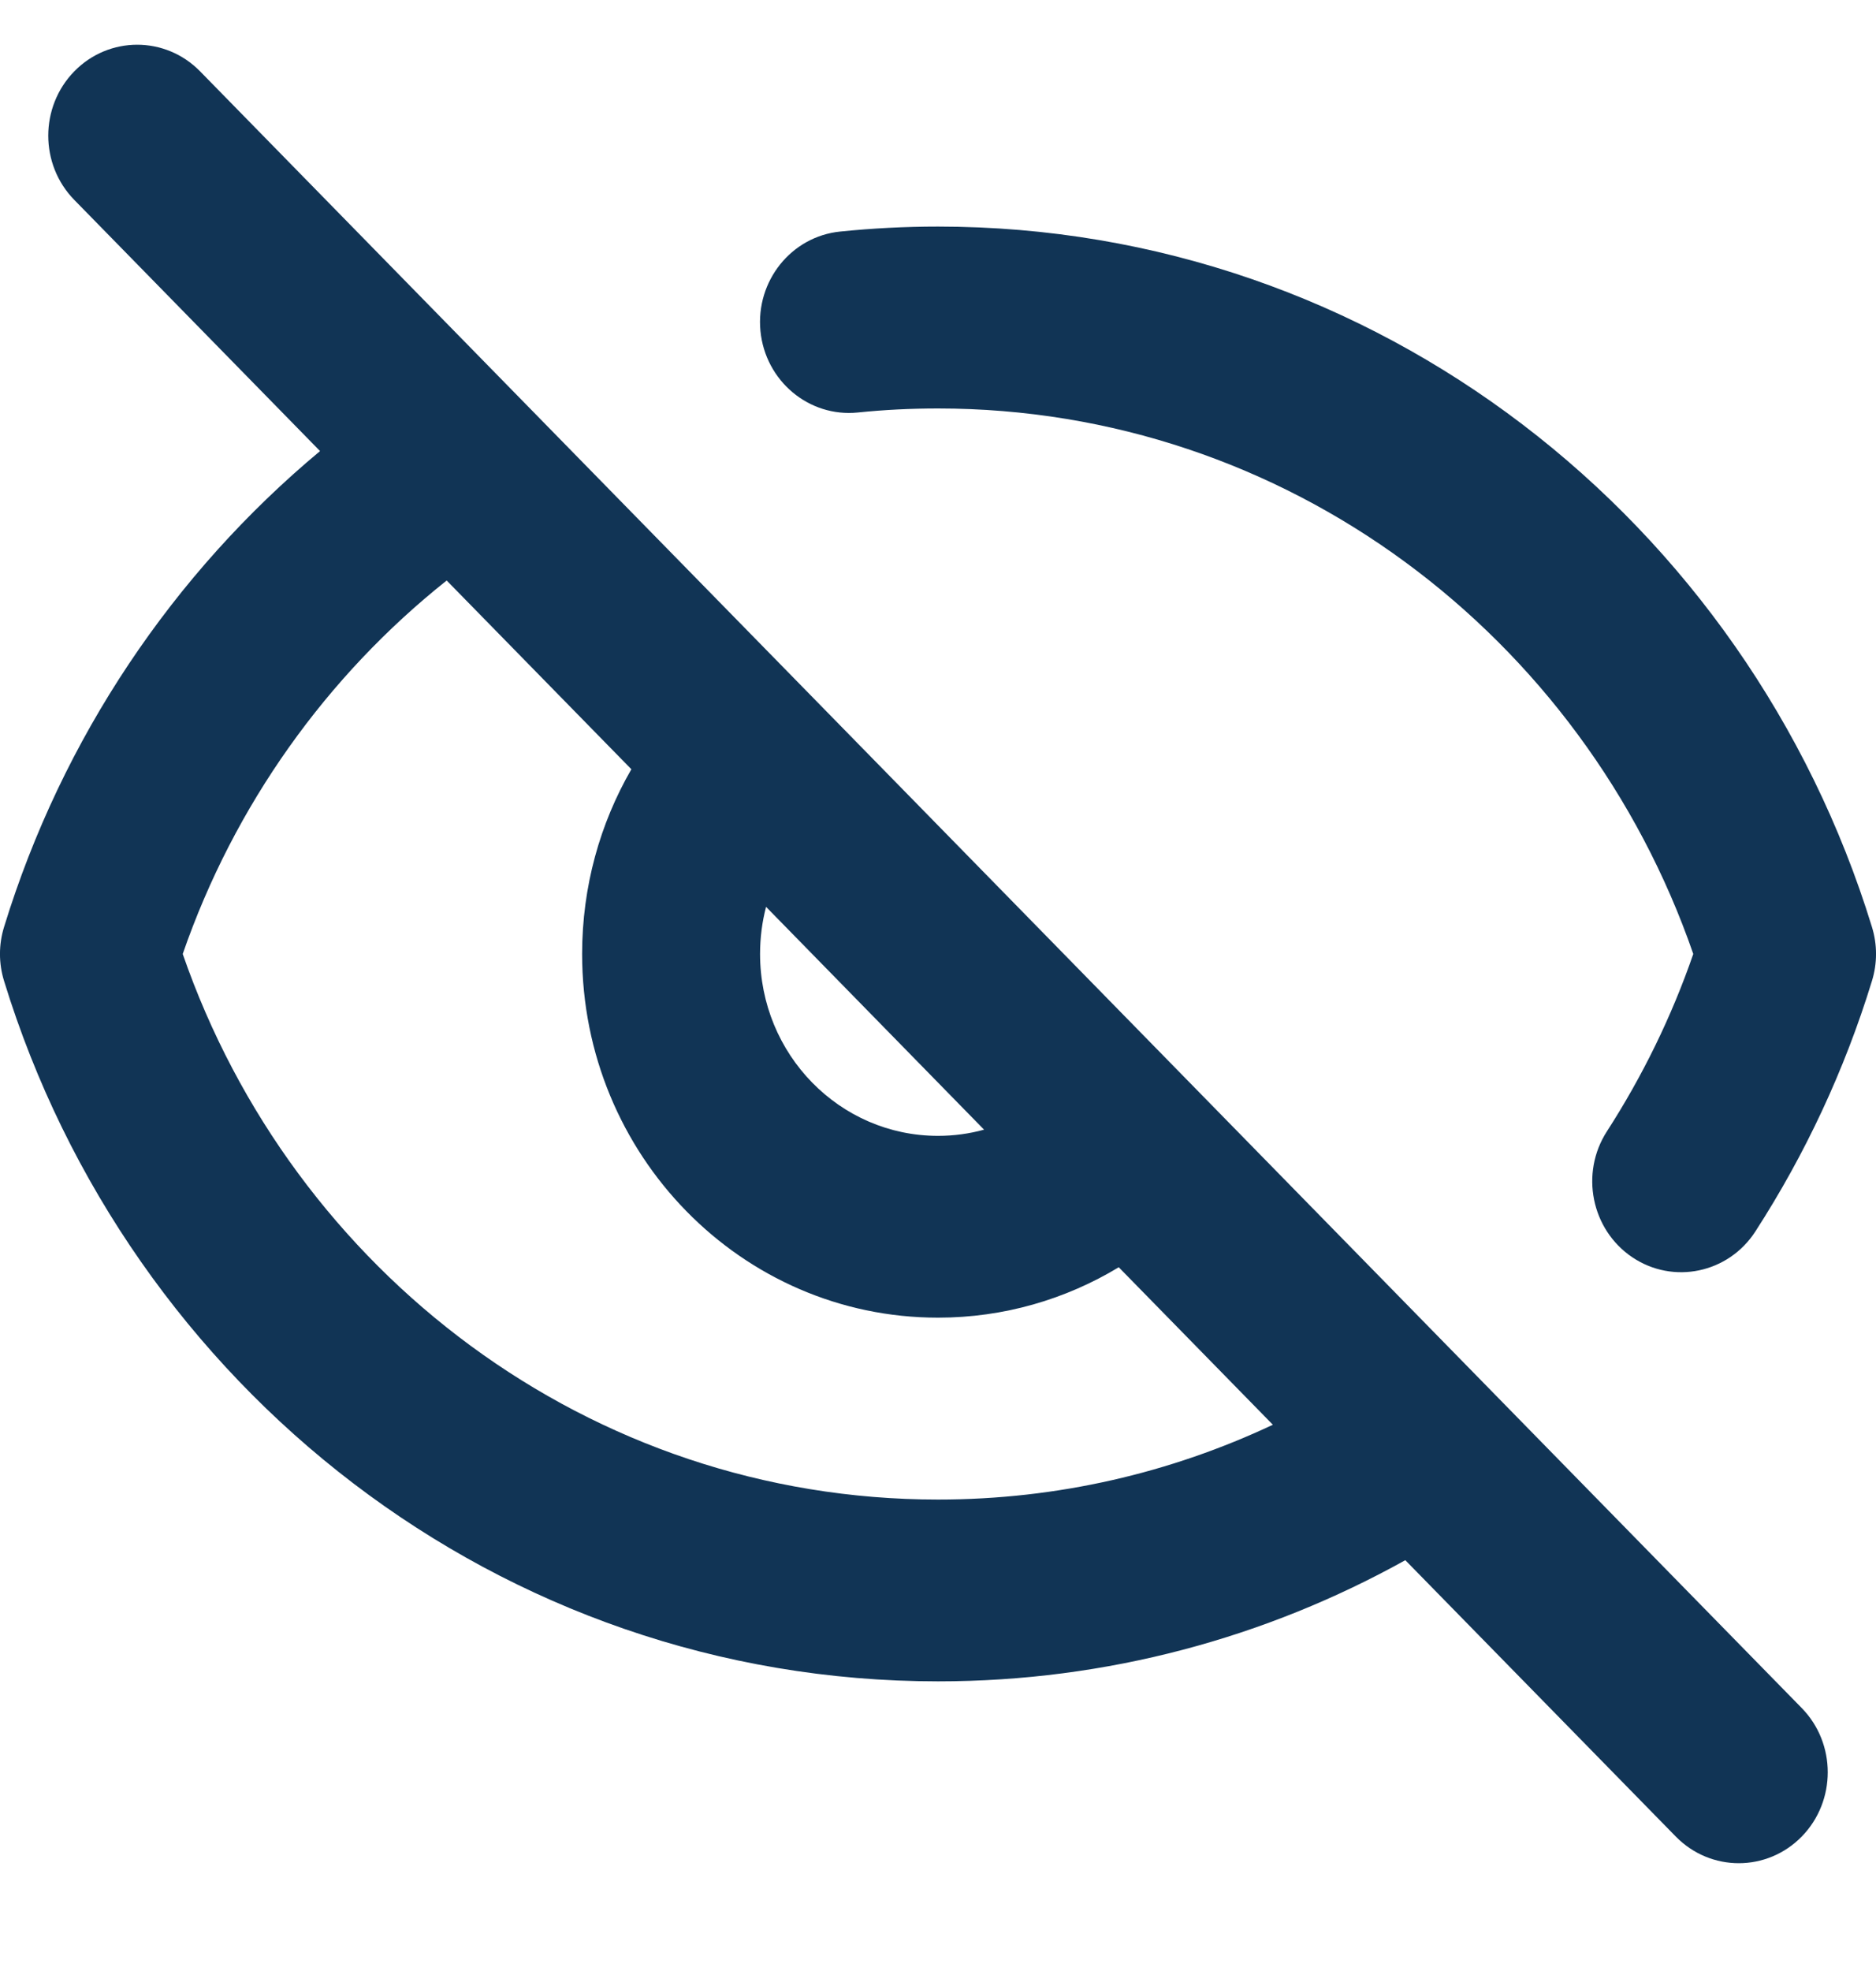 <svg width="20" height="21" viewBox="0 0 20 21" fill="none" xmlns="http://www.w3.org/2000/svg">
<g id="Icons">
<path id="Vector (Stroke)" fill-rule="evenodd" clip-rule="evenodd" d="M0.792 0.76C1.162 0.382 1.763 0.382 2.133 0.76L19.208 18.198C19.578 18.576 19.578 19.189 19.208 19.568C18.837 19.946 18.237 19.946 17.866 19.568L14.982 16.623C13.501 17.446 11.803 17.914 10 17.914C5.326 17.914 1.373 14.777 0.044 10.454C-0.015 10.265 -0.015 10.063 0.044 9.874C0.663 7.861 1.85 6.107 3.412 4.806L0.792 2.13C0.422 1.752 0.422 1.139 0.792 0.76ZM4.762 6.185C3.485 7.2 2.497 8.577 1.948 10.164C3.121 13.551 6.284 15.977 10 15.977C11.276 15.977 12.484 15.691 13.57 15.18L11.927 13.502C11.362 13.843 10.703 14.039 10 14.039C7.904 14.039 6.206 12.304 6.206 10.164C6.206 9.446 6.397 8.773 6.731 8.196L4.762 6.185ZM8.167 9.662C8.125 9.822 8.103 9.99 8.103 10.164C8.103 11.234 8.952 12.102 10 12.102C10.17 12.102 10.335 12.079 10.491 12.036L8.167 9.662ZM10 4.352C9.711 4.352 9.426 4.366 9.145 4.395C8.624 4.448 8.159 4.059 8.107 3.526C8.056 2.994 8.436 2.519 8.958 2.467C9.301 2.432 9.648 2.414 10 2.414C14.674 2.414 18.627 5.551 19.956 9.874C20.015 10.063 20.015 10.265 19.956 10.454C19.663 11.408 19.242 12.303 18.715 13.119C18.427 13.566 17.838 13.689 17.401 13.395C16.964 13.1 16.843 12.499 17.132 12.053C17.509 11.468 17.82 10.835 18.052 10.164C16.88 6.777 13.716 4.352 10 4.352Z" fill="#113455"/>
</g>
</svg>
